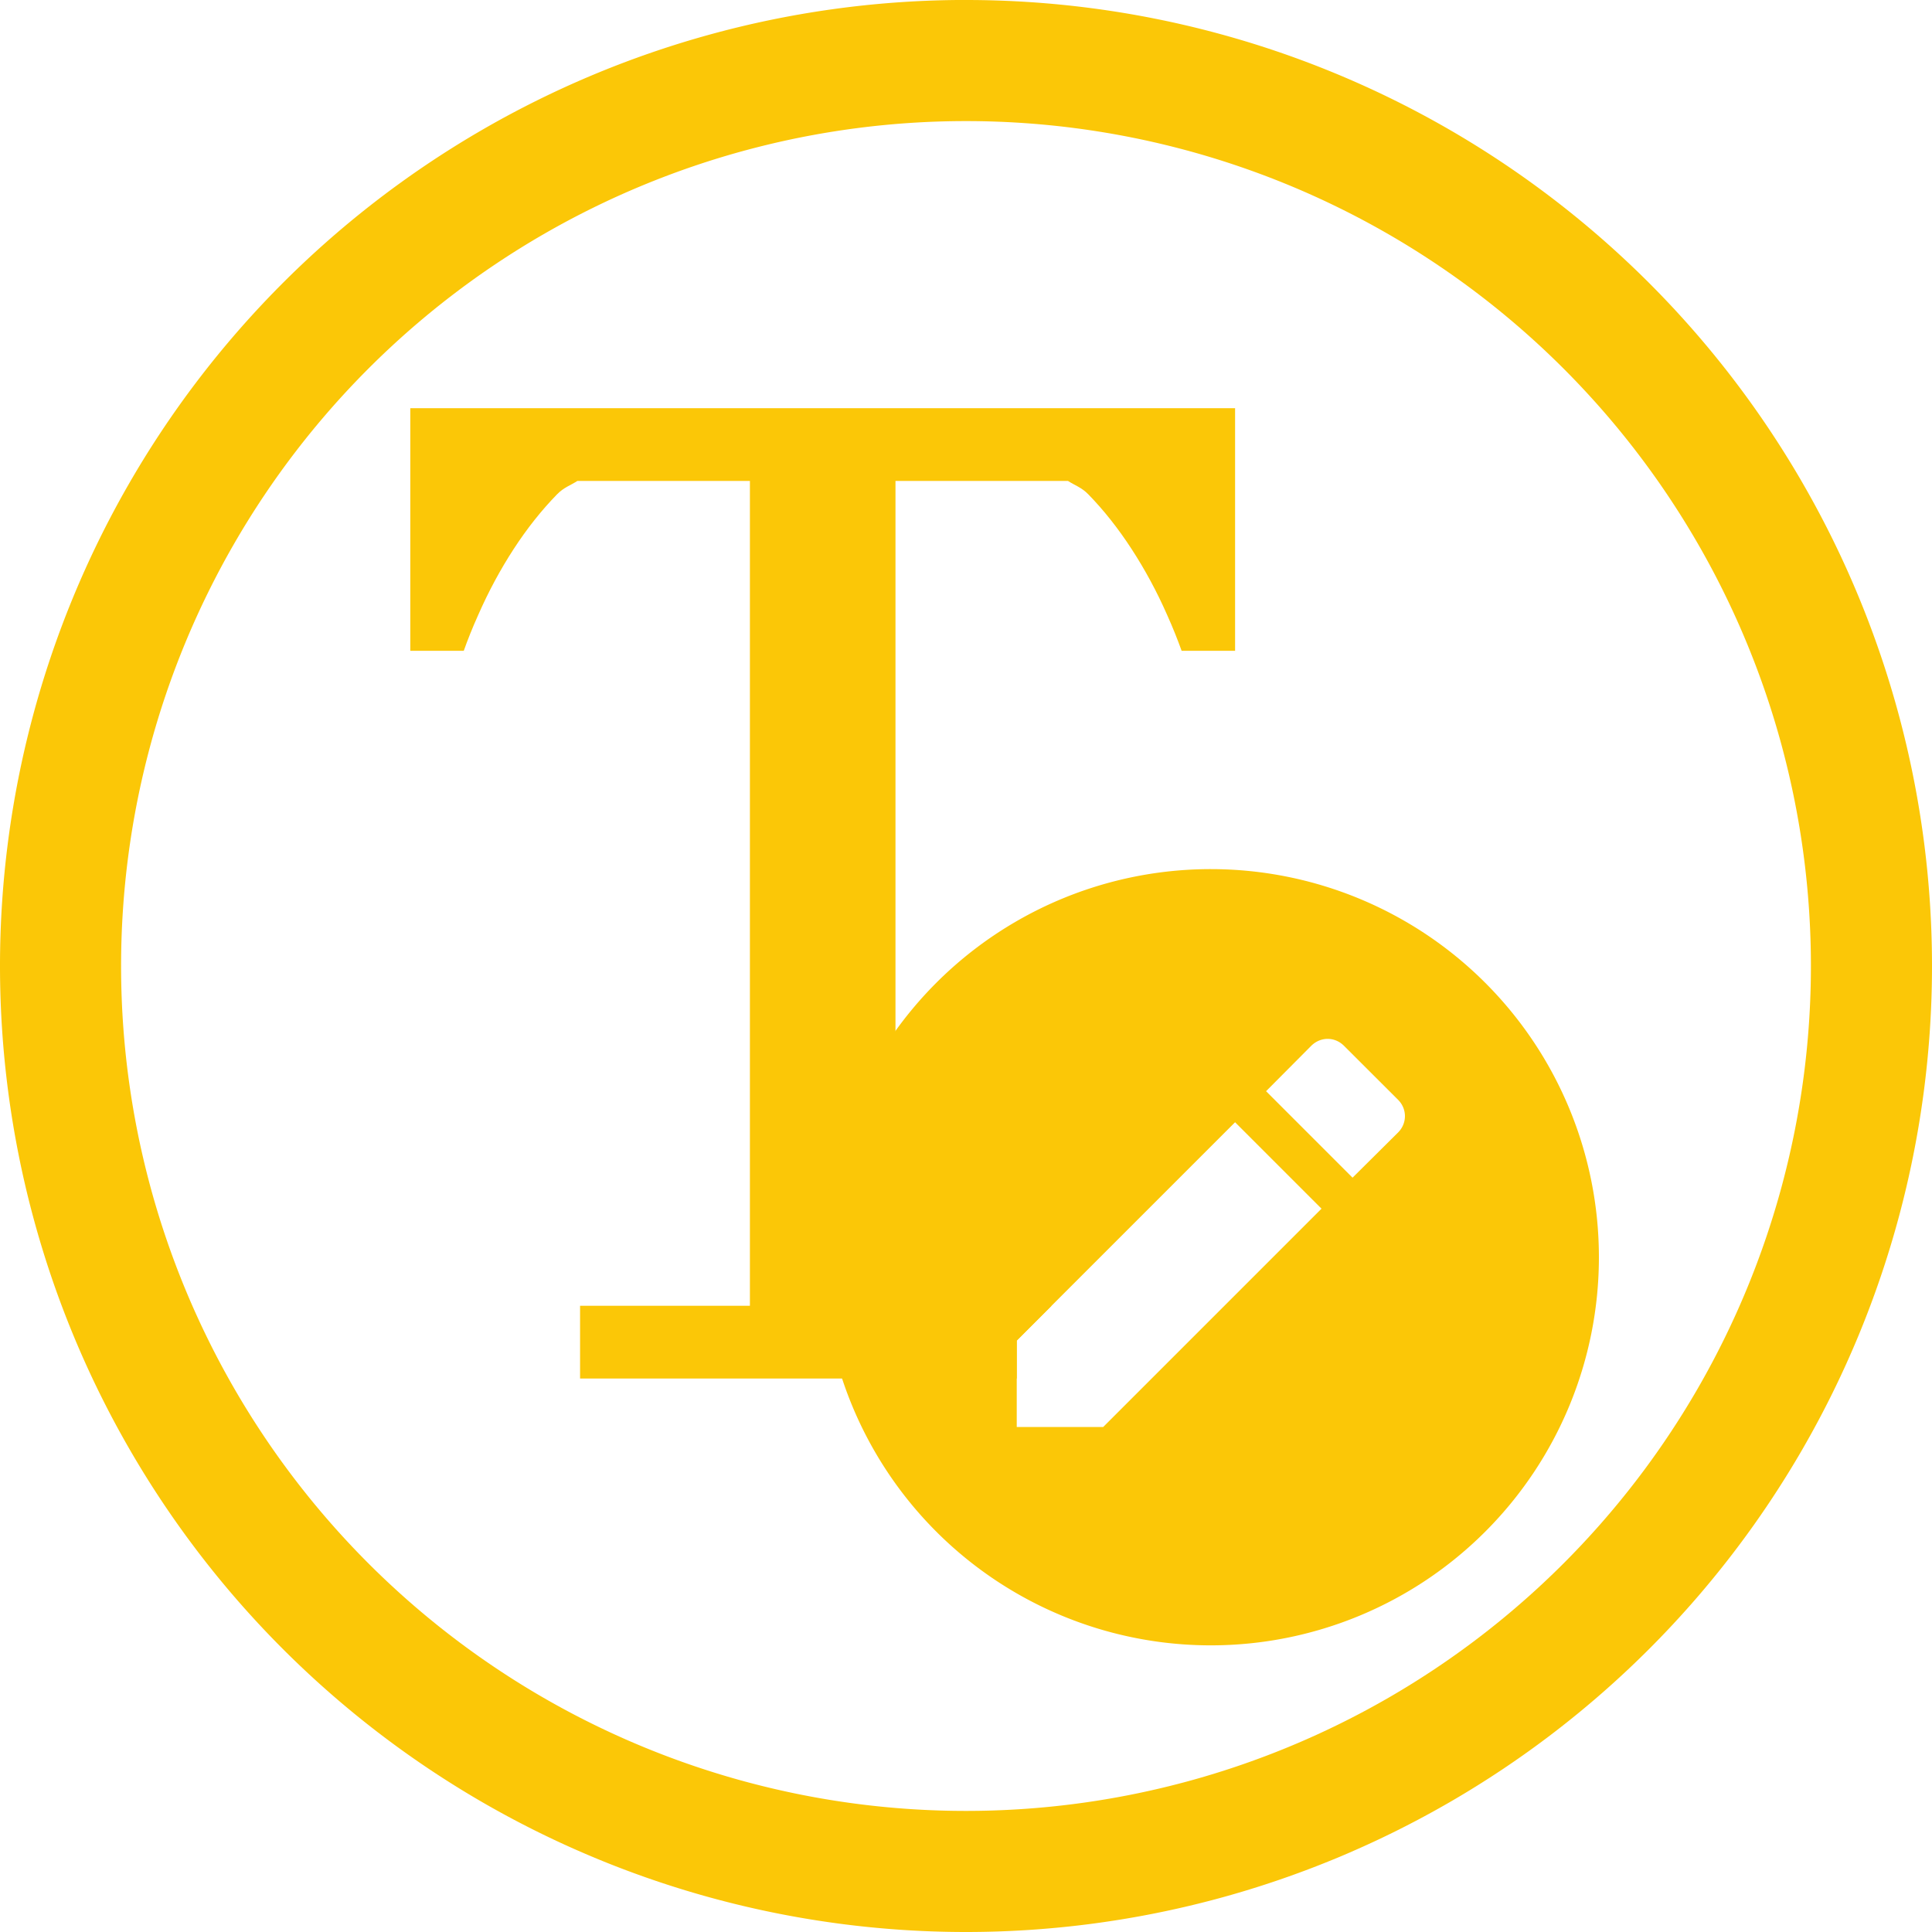 <?xml version="1.0" encoding="UTF-8" standalone="no"?>
<svg
   xmlns:dc="http://purl.org/dc/elements/1.1/"
   xmlns:cc="http://creativecommons.org/ns#"
   xmlns:rdf="http://www.w3.org/1999/02/22-rdf-syntax-ns#"
   xmlns:svg="http://www.w3.org/2000/svg"
   xmlns="http://www.w3.org/2000/svg"
   xmlns:sodipodi="http://sodipodi.sourceforge.net/DTD/sodipodi-0.dtd"
   xmlns:inkscape="http://www.inkscape.org/namespaces/inkscape"
   width="48"
   height="48"
   viewBox="0 0 12.7 12.7"
   version="1.1"
   id="svg8"
   inkscape:version="1.0.1 (3bc2e813f5, 2020-09-07)"
   sodipodi:docname="TeXworks.svg">
  <defs
     id="defs2" />
  <sodipodi:namedview
     id="base"
     pagecolor="#ffffff"
     bordercolor="#666666"
     borderopacity="1.0"
     inkscape:pageopacity="0.0"
     inkscape:pageshadow="2"
     inkscape:zoom="16.000001"
     inkscape:cx="23.841155"
     inkscape:cy="29.978468"
     inkscape:document-units="px"
     inkscape:current-layer="layer3"
     showgrid="false"
     inkscape:window-width="1920"
     inkscape:window-height="1051"
     inkscape:window-x="0"
     inkscape:window-y="0"
     inkscape:window-maximized="1"
     showguides="true"
     inkscape:guide-bbox="true"
     inkscape:document-rotation="0"
     inkscape:showpageshadow="false"
     showborder="false"
     units="px">
    <inkscape:grid
       type="xygrid"
       id="grid917" />
  </sodipodi:namedview>
  <g
     inkscape:groupmode="layer"
     id="layer3"
     inkscape:label="Задний фон"
     transform="translate(0,87)"
     style="opacity:1">
    <path
       id="path838"
       style="fill:#fbc707;stroke:none;stroke-width:0.325;fill-opacity:1"
       d="M 6.294,-87 A 6.35,6.35 0 0 0 2.4147492e-8,-80.65 6.35,6.35 0 0 0 6.35,-74.3 a 6.35,6.35 0 0 0 6.35,-6.35 6.35,6.35 0 0 0 -6.35,-6.35 6.35,6.35 0 0 0 -0.056,0 z M 6.35,-86.204 a 5.553,5.553 0 0 1 5.554,5.554 A 5.553,5.553 0 0 1 6.35,-75.096 5.553,5.553 0 0 1 0.796,-80.65 5.553,5.553 0 0 1 6.35,-86.204 Z" />
    <g
       id="g1913"
       transform="matrix(0.149,0,0,0.149,1.569,-85.564)"
       style="display:inline" />
    <g
       id="2-main"
       stroke="none"
       stroke-width="1"
       fill="none"
       fill-rule="evenodd"
       transform="matrix(0.098,0,0,0.098,1.457,-85.543)">
      <g
         id="2_main_1920"
         transform="translate(-1419,-3925)">
        <g
           id="Get-started"
           transform="translate(0,3557)">
          <g
             id="5"
             transform="translate(1350,328)">
            <g
               id="Group-26"
               transform="translate(6,40)">
              <g
                 id="4k/slideshow_maker"
                 transform="translate(63)" />
            </g>
          </g>
        </g>
      </g>
    </g>
    <path
       id="path10-7"
       style="font-size:40px;line-height:1.25;letter-spacing:0px;word-spacing:0px;fill:#fbc707;fill-opacity:1;stroke-width:0.856"
       d="M 10.178 10.125 L 10.178 16.143 L 11.504 16.143 C 11.6 15.874 11.714 15.584 11.865 15.248 C 12.119 14.671 12.411 14.128 12.742 13.619 C 13.073 13.11 13.432 12.658 13.818 12.262 C 13.989 12.087 14.158 12.038 14.322 11.93 L 18.602 11.93 L 18.602 30.854 L 18.602 32.391 L 14.389 32.391 L 14.389 34.195 L 14.863 34.195 L 20.406 34.195 L 25.221 34.195 L 25.221 33.254 L 26.084 32.391 L 22.213 32.391 L 22.213 30.854 L 22.213 11.93 L 26.492 11.93 C 26.657 12.038 26.825 12.087 26.996 12.262 C 27.382 12.658 27.739 13.11 28.07 13.619 C 28.401 14.128 28.695 14.671 28.949 15.248 C 29.1 15.584 29.214 15.874 29.311 16.143 L 30.637 16.143 L 30.637 10.125 L 29.785 10.125 L 21.26 10.125 L 20.406 10.125 L 19.555 10.125 L 11.029 10.125 L 10.178 10.125 z "
       transform="matrix(0.265,0,0,0.265,0,-87)" />
    <path
       id="circle18-8"
       style="fill:#fbc707;stroke-width:0.602;fill-opacity:1"
       d="M 30.035 21.559 A 9.628 9.628 0 0 0 20.406 31.186 A 9.628 9.628 0 0 0 30.035 40.814 A 9.628 9.628 0 0 0 39.662 31.186 A 9.628 9.628 0 0 0 30.035 21.559 z M 32.934 25.77 C 33.08 25.77 33.224 25.828 33.338 25.941 L 34.68 27.281 C 34.907 27.508 34.907 27.865 34.68 28.092 L 33.551 29.213 L 31.406 27.068 L 32.527 25.941 C 32.641 25.828 32.788 25.77 32.934 25.77 z M 30.637 27.838 L 32.781 29.982 L 27.365 35.398 L 25.221 35.398 L 25.221 33.254 L 30.637 27.838 z "
       transform="matrix(0.265,0,0,0.265,0,-87)" />
  </g>
</svg>

